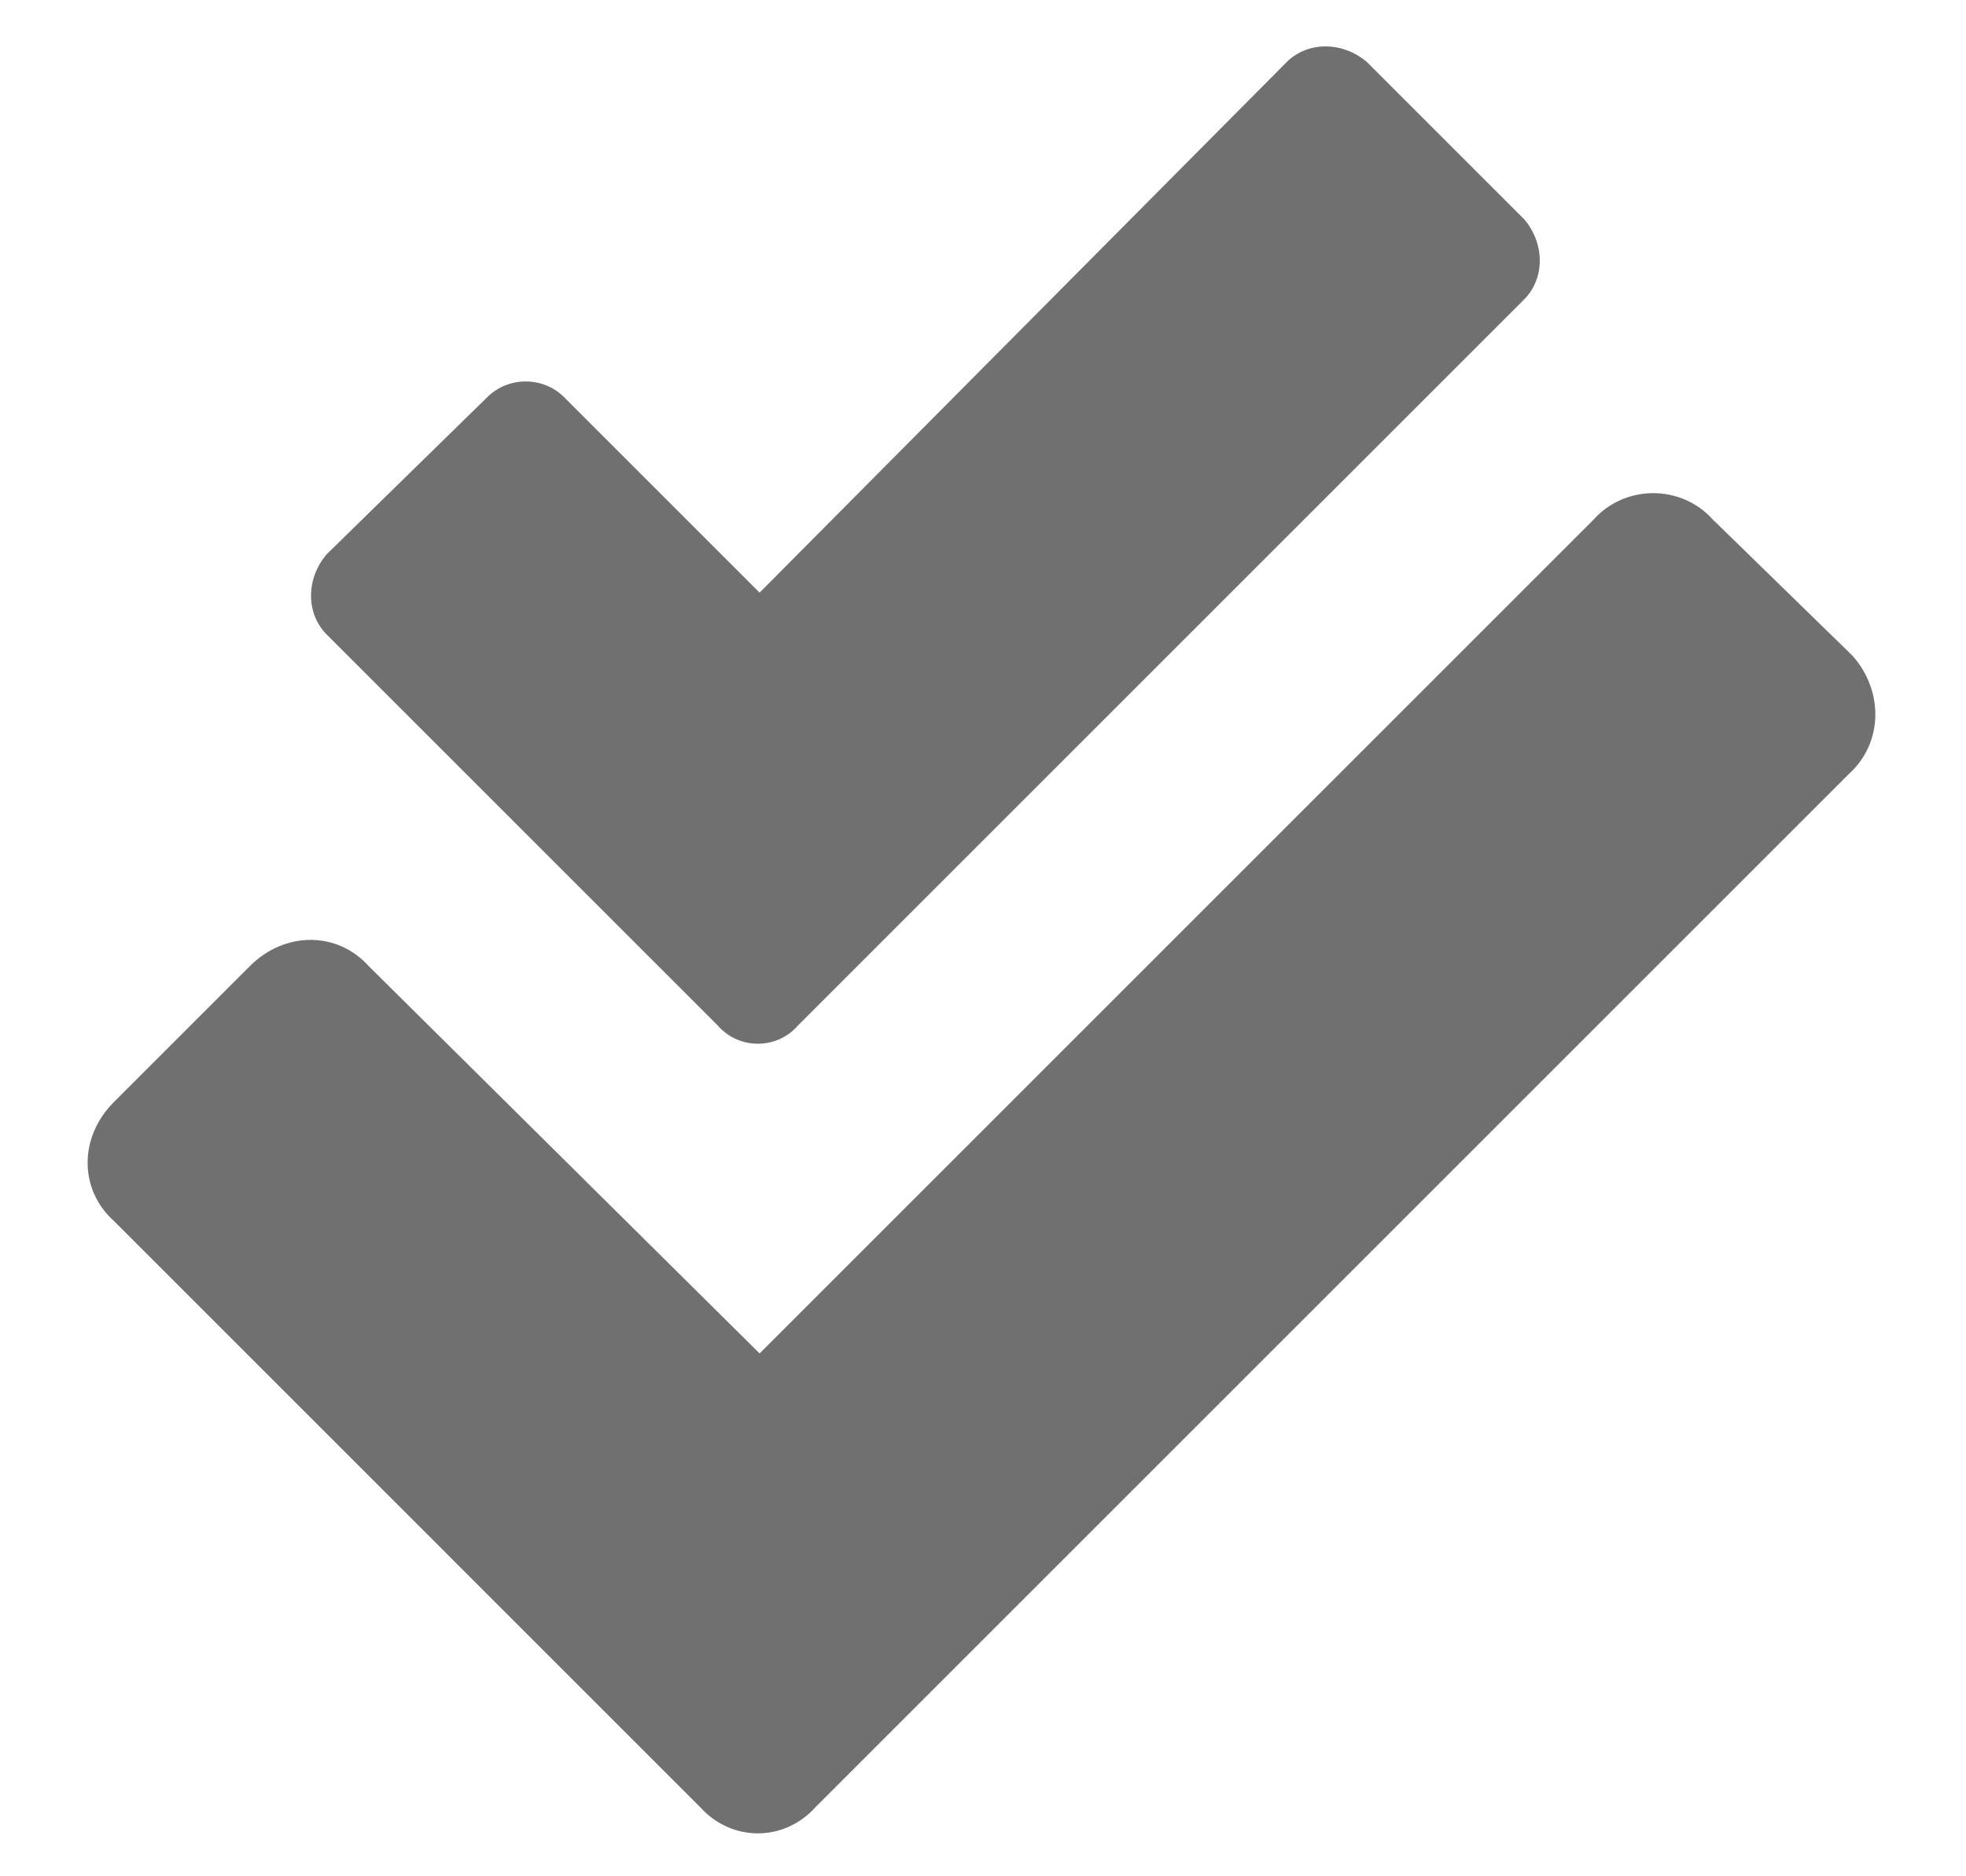 <svg width="22" height="21" viewBox="0 0 22 21" fill="none" xmlns="http://www.w3.org/2000/svg">
<path d="M20.727 7.336C21.078 7.727 21.078 8.312 20.688 8.664L9.125 20.227C8.773 20.617 8.188 20.617 7.836 20.227L1.273 13.664C0.883 13.312 0.883 12.727 1.273 12.336L2.797 10.812C3.188 10.422 3.773 10.422 4.125 10.812L8.5 15.148L17.836 5.812C18.188 5.422 18.812 5.422 19.164 5.812L20.727 7.336ZM8.031 11.477L3.656 7.102C3.422 6.867 3.422 6.477 3.656 6.203L5.453 4.445C5.688 4.211 6.078 4.211 6.312 4.445L8.5 6.633L14.398 0.695C14.633 0.461 15.023 0.461 15.297 0.695L17.055 2.453C17.289 2.727 17.289 3.117 17.055 3.352L8.93 11.477C8.695 11.75 8.266 11.75 8.031 11.477Z" fill="#707070"/>
</svg>

